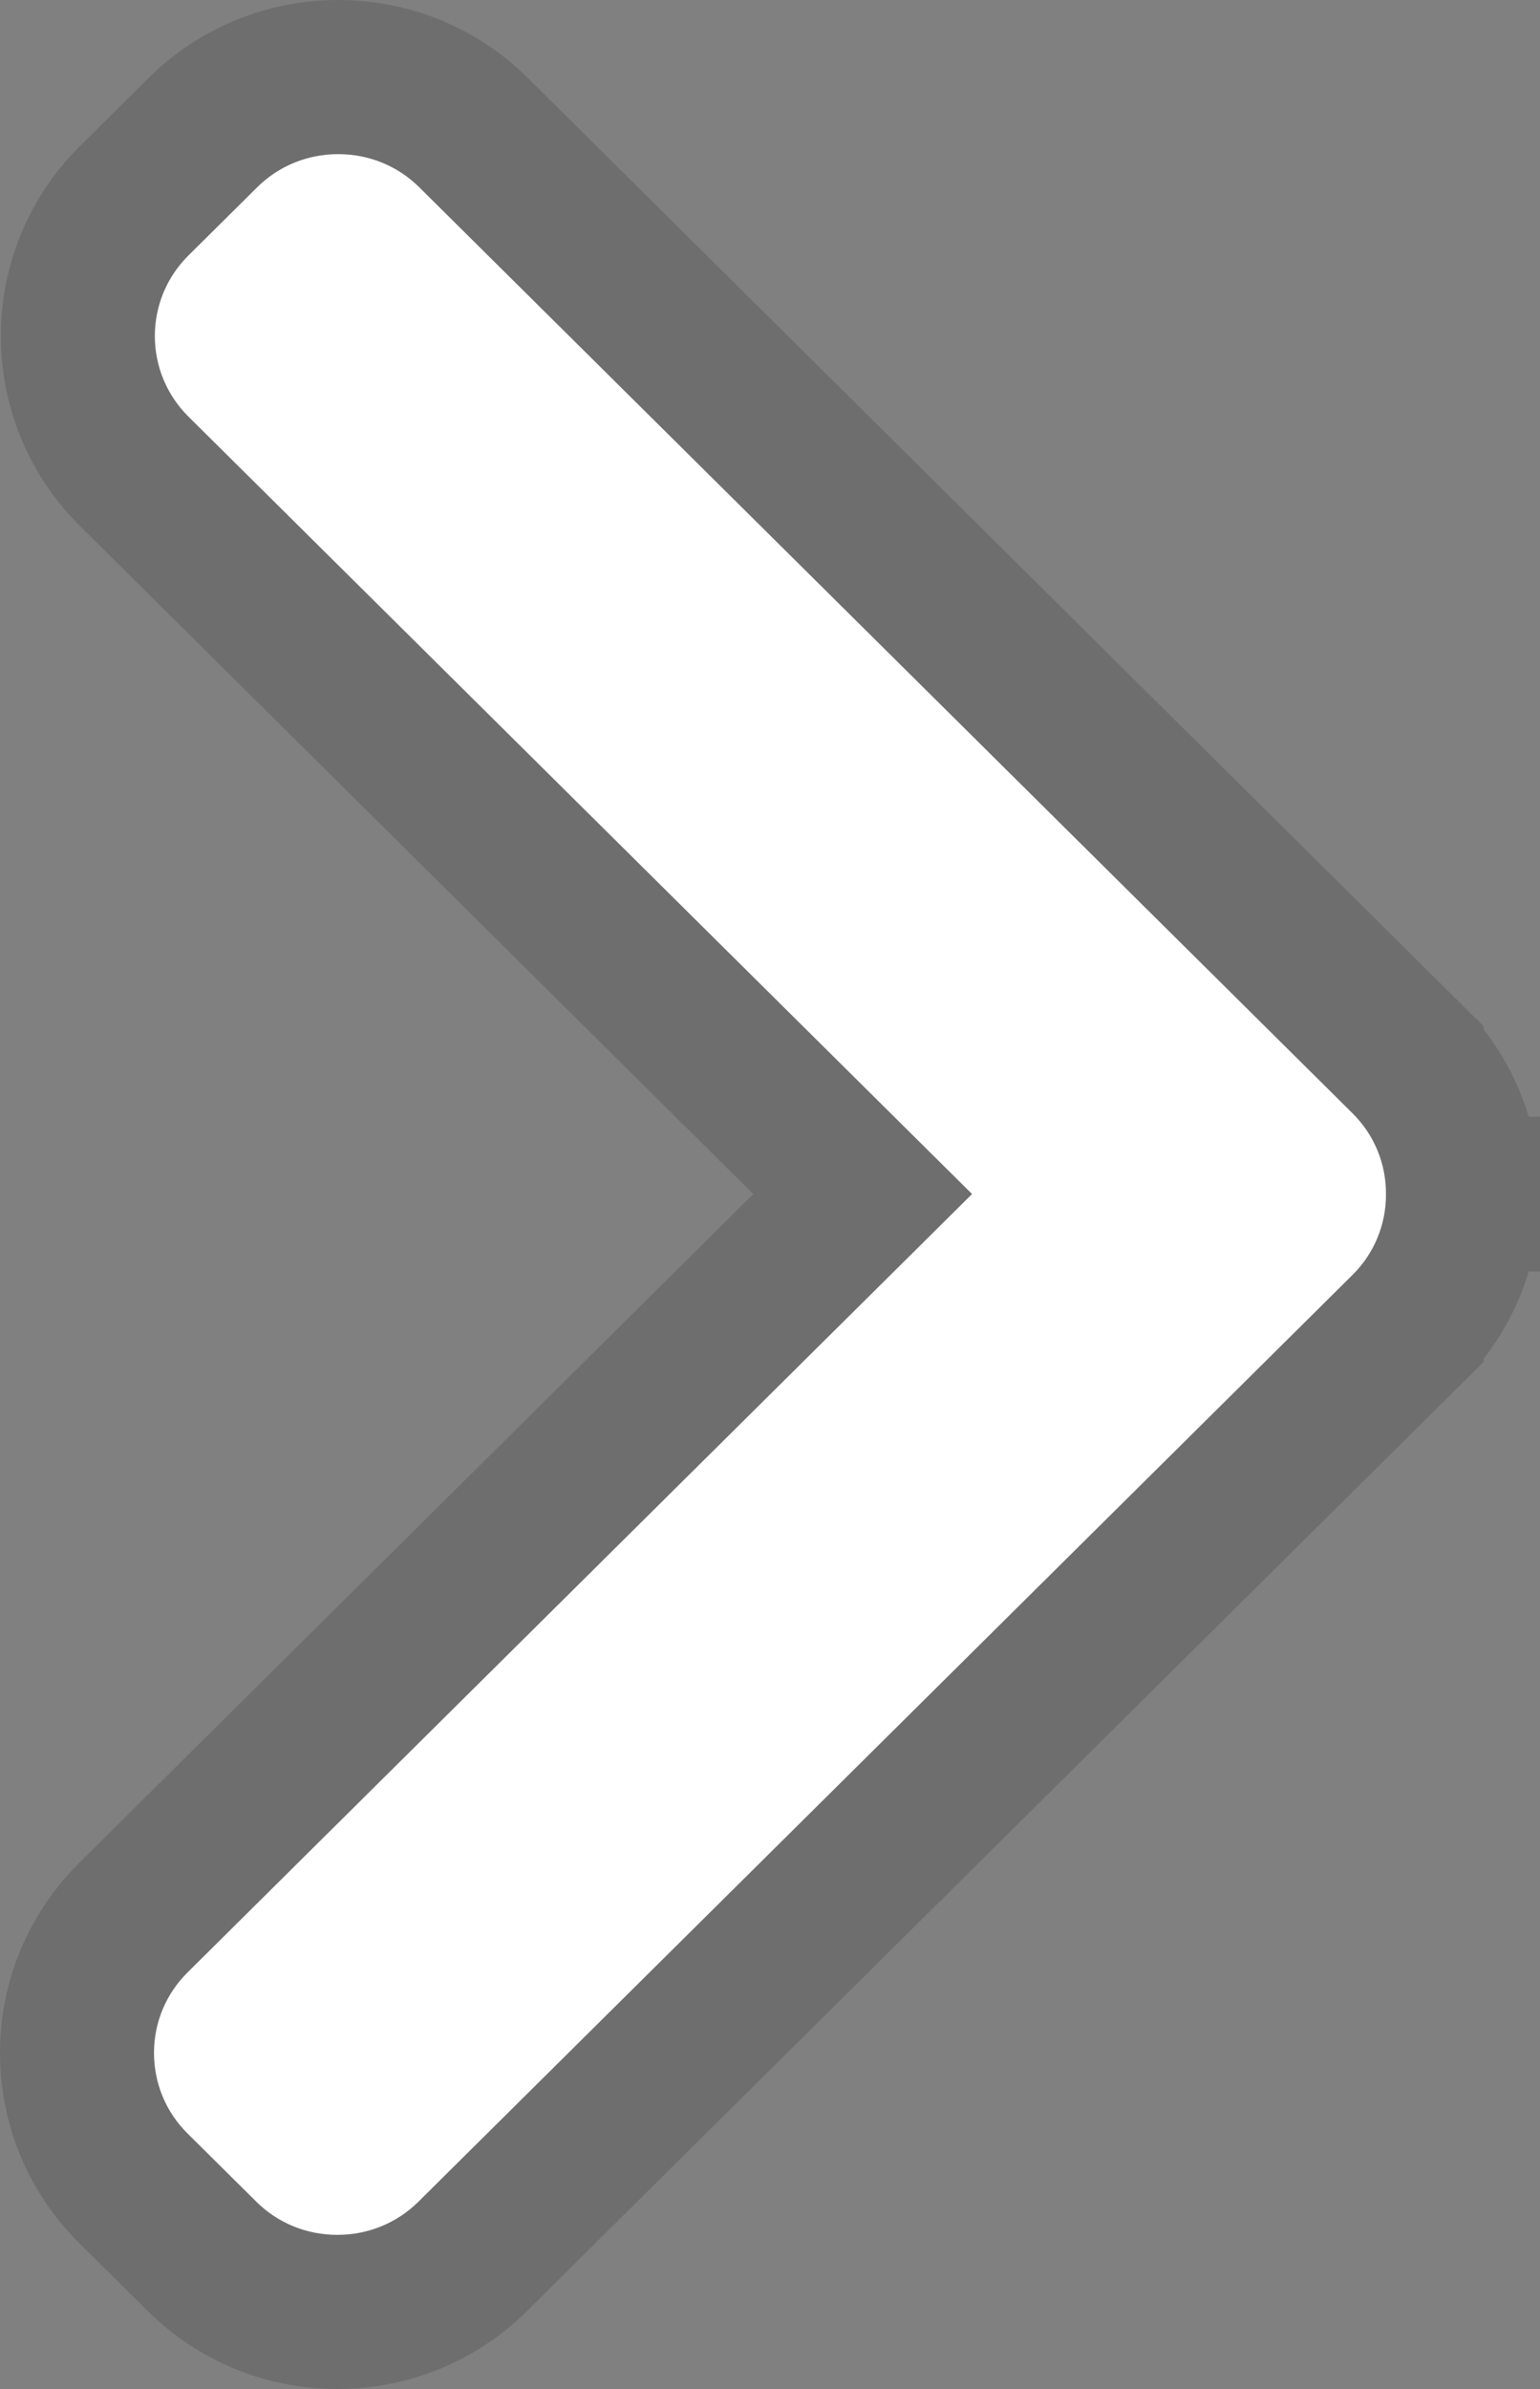 <svg width="20" height="31" viewBox="0 0 20 31" fill="none" xmlns="http://www.w3.org/2000/svg">
<rect x="0" y="0" width="20" height="31" fill="#808080" stroke="none"/>
<path d="M17.566 14.447L5.446 2.431C5.166 2.153 4.791 2 4.392 2C3.993 2 3.619 2.153 3.339 2.431L2.446 3.316C1.866 3.892 1.866 4.829 2.446 5.405L12.624 15.494L2.435 25.595C2.155 25.873 2 26.244 2 26.639C2 27.035 2.155 27.406 2.435 27.684L3.328 28.569C3.608 28.847 3.982 29 4.381 29C4.78 29 5.154 28.847 5.435 28.569L17.566 16.543C17.847 16.264 18.001 15.891 18 15.495C18.001 15.098 17.847 14.725 17.566 14.447Z" fill="white"/>
<path d="M19 15.495C19.001 14.832 18.741 14.204 18.27 13.737L18.27 13.736L6.15 1.721C6.15 1.721 6.15 1.721 6.15 1.721C5.68 1.255 5.052 1 4.392 1C3.733 1 3.105 1.255 2.635 1.721C2.635 1.721 2.635 1.721 2.635 1.721C2.635 1.721 2.635 1.721 2.635 1.721L1.742 2.606L1.742 2.606C0.767 3.573 0.767 5.148 1.742 6.115C1.742 6.115 1.742 6.115 1.742 6.115L11.203 15.494L1.731 24.885L1.731 24.885C1.262 25.351 1 25.977 1 26.639C1 27.302 1.261 27.928 1.73 28.394L1.731 28.395L2.624 29.279C2.624 29.279 2.624 29.279 2.624 29.279C3.093 29.745 3.721 30 4.381 30C5.041 30 5.669 29.745 6.139 29.279L18.27 17.253L18.27 17.252C18.741 16.785 19.001 16.157 19 15.495ZM19 15.495C19 15.496 19 15.496 19 15.497L18 15.495L19 15.493C19 15.494 19 15.494 19 15.495Z" stroke="black" stroke-opacity="0.14" stroke-width="2"/>
</svg>
